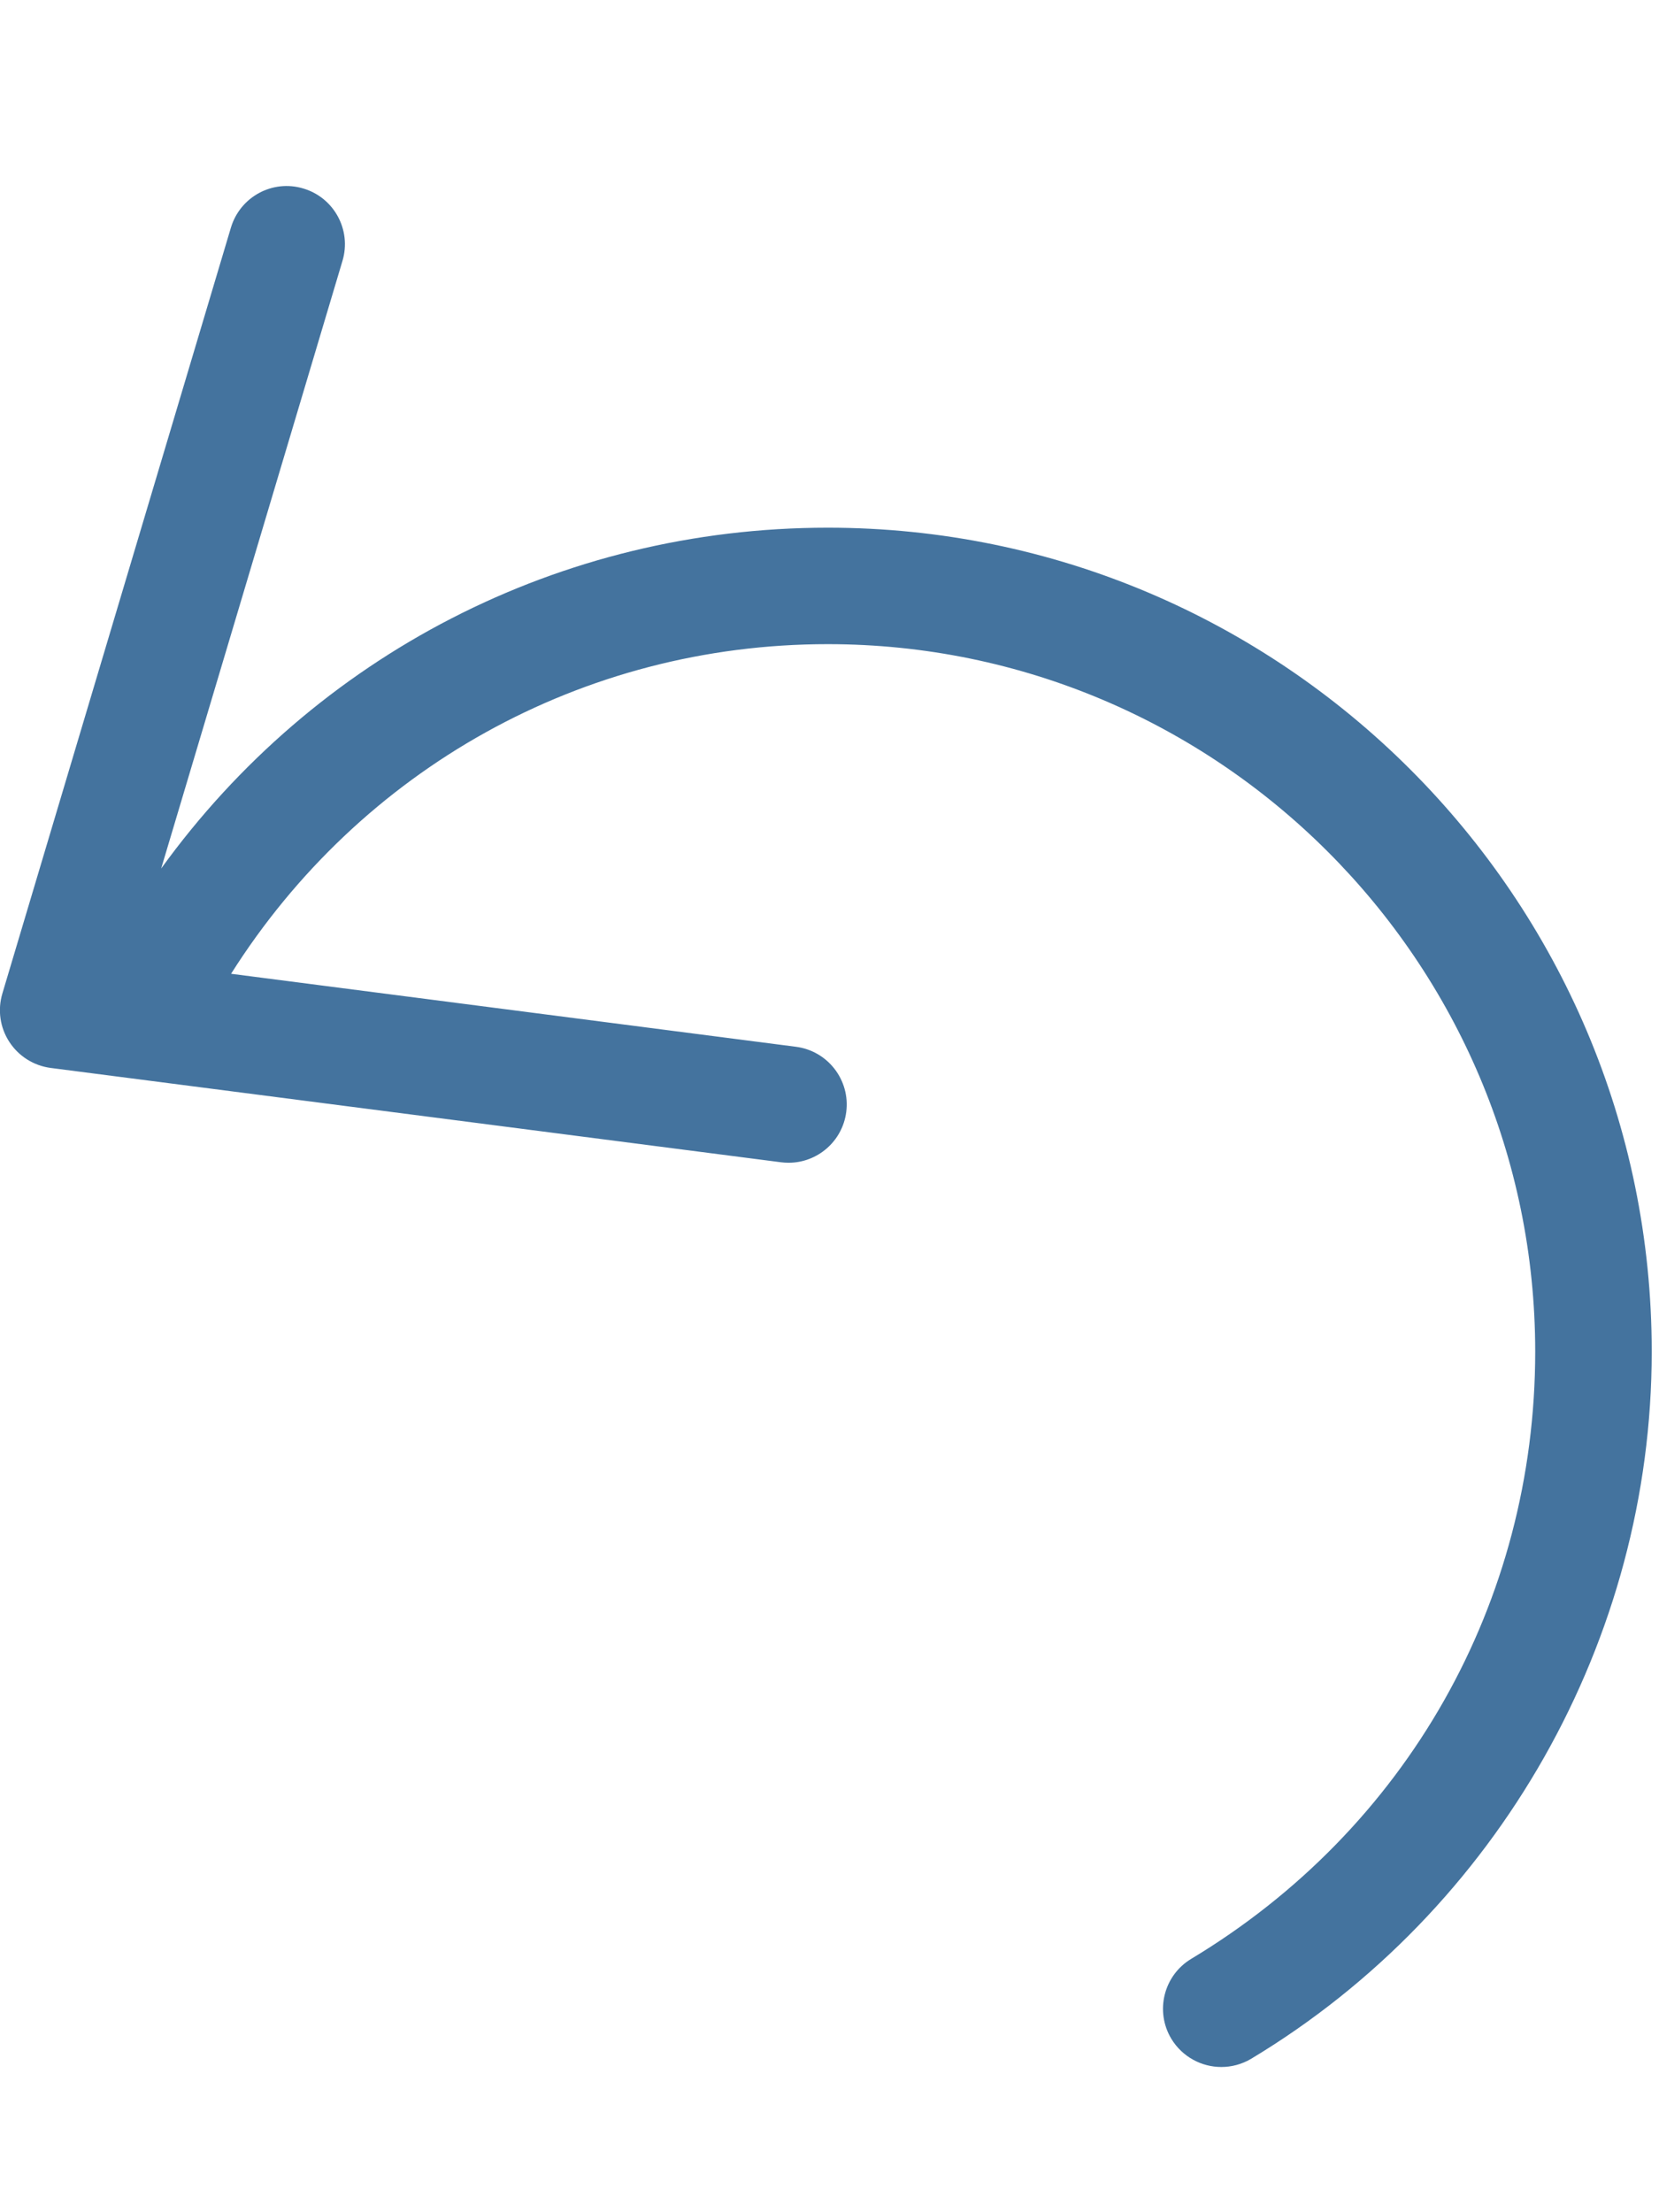 <svg id="feller-1451" xmlns="http://www.w3.org/2000/svg" x="0px" y="0px" width="21px" height="28px" viewBox="0 -2.354 21 28" xml:space="preserve"><path d="M10.478,4.325c-3.396,0-6.494,1.624-8.438,4.314l2.295-7.691C4.452,0.559,4.23,0.148,3.84,0.032  C3.449-0.086,3.04,0.137,2.923,0.527l-2.893,9.694c-0.062,0.208-0.03,0.431,0.088,0.612c0.118,0.182,0.31,0.302,0.524,0.33  l9.245,1.194c0.032,0.004,0.063,0.006,0.095,0.006c0.365,0,0.682-0.271,0.73-0.643c0.052-0.403-0.233-0.773-0.637-0.825l-7.15-0.924  c1.635-2.587,4.446-4.172,7.552-4.172c4.938,0,8.956,4.018,8.956,8.955c0,3.172-1.628,6.045-4.354,7.685  c-0.349,0.21-0.462,0.663-0.252,1.012c0.139,0.229,0.383,0.357,0.633,0.357c0.129,0,0.26-0.034,0.379-0.105  c3.127-1.881,5.069-5.31,5.069-8.948C20.909,9.003,16.229,4.325,10.478,4.325z" style="fill: #44739e"></path></svg>